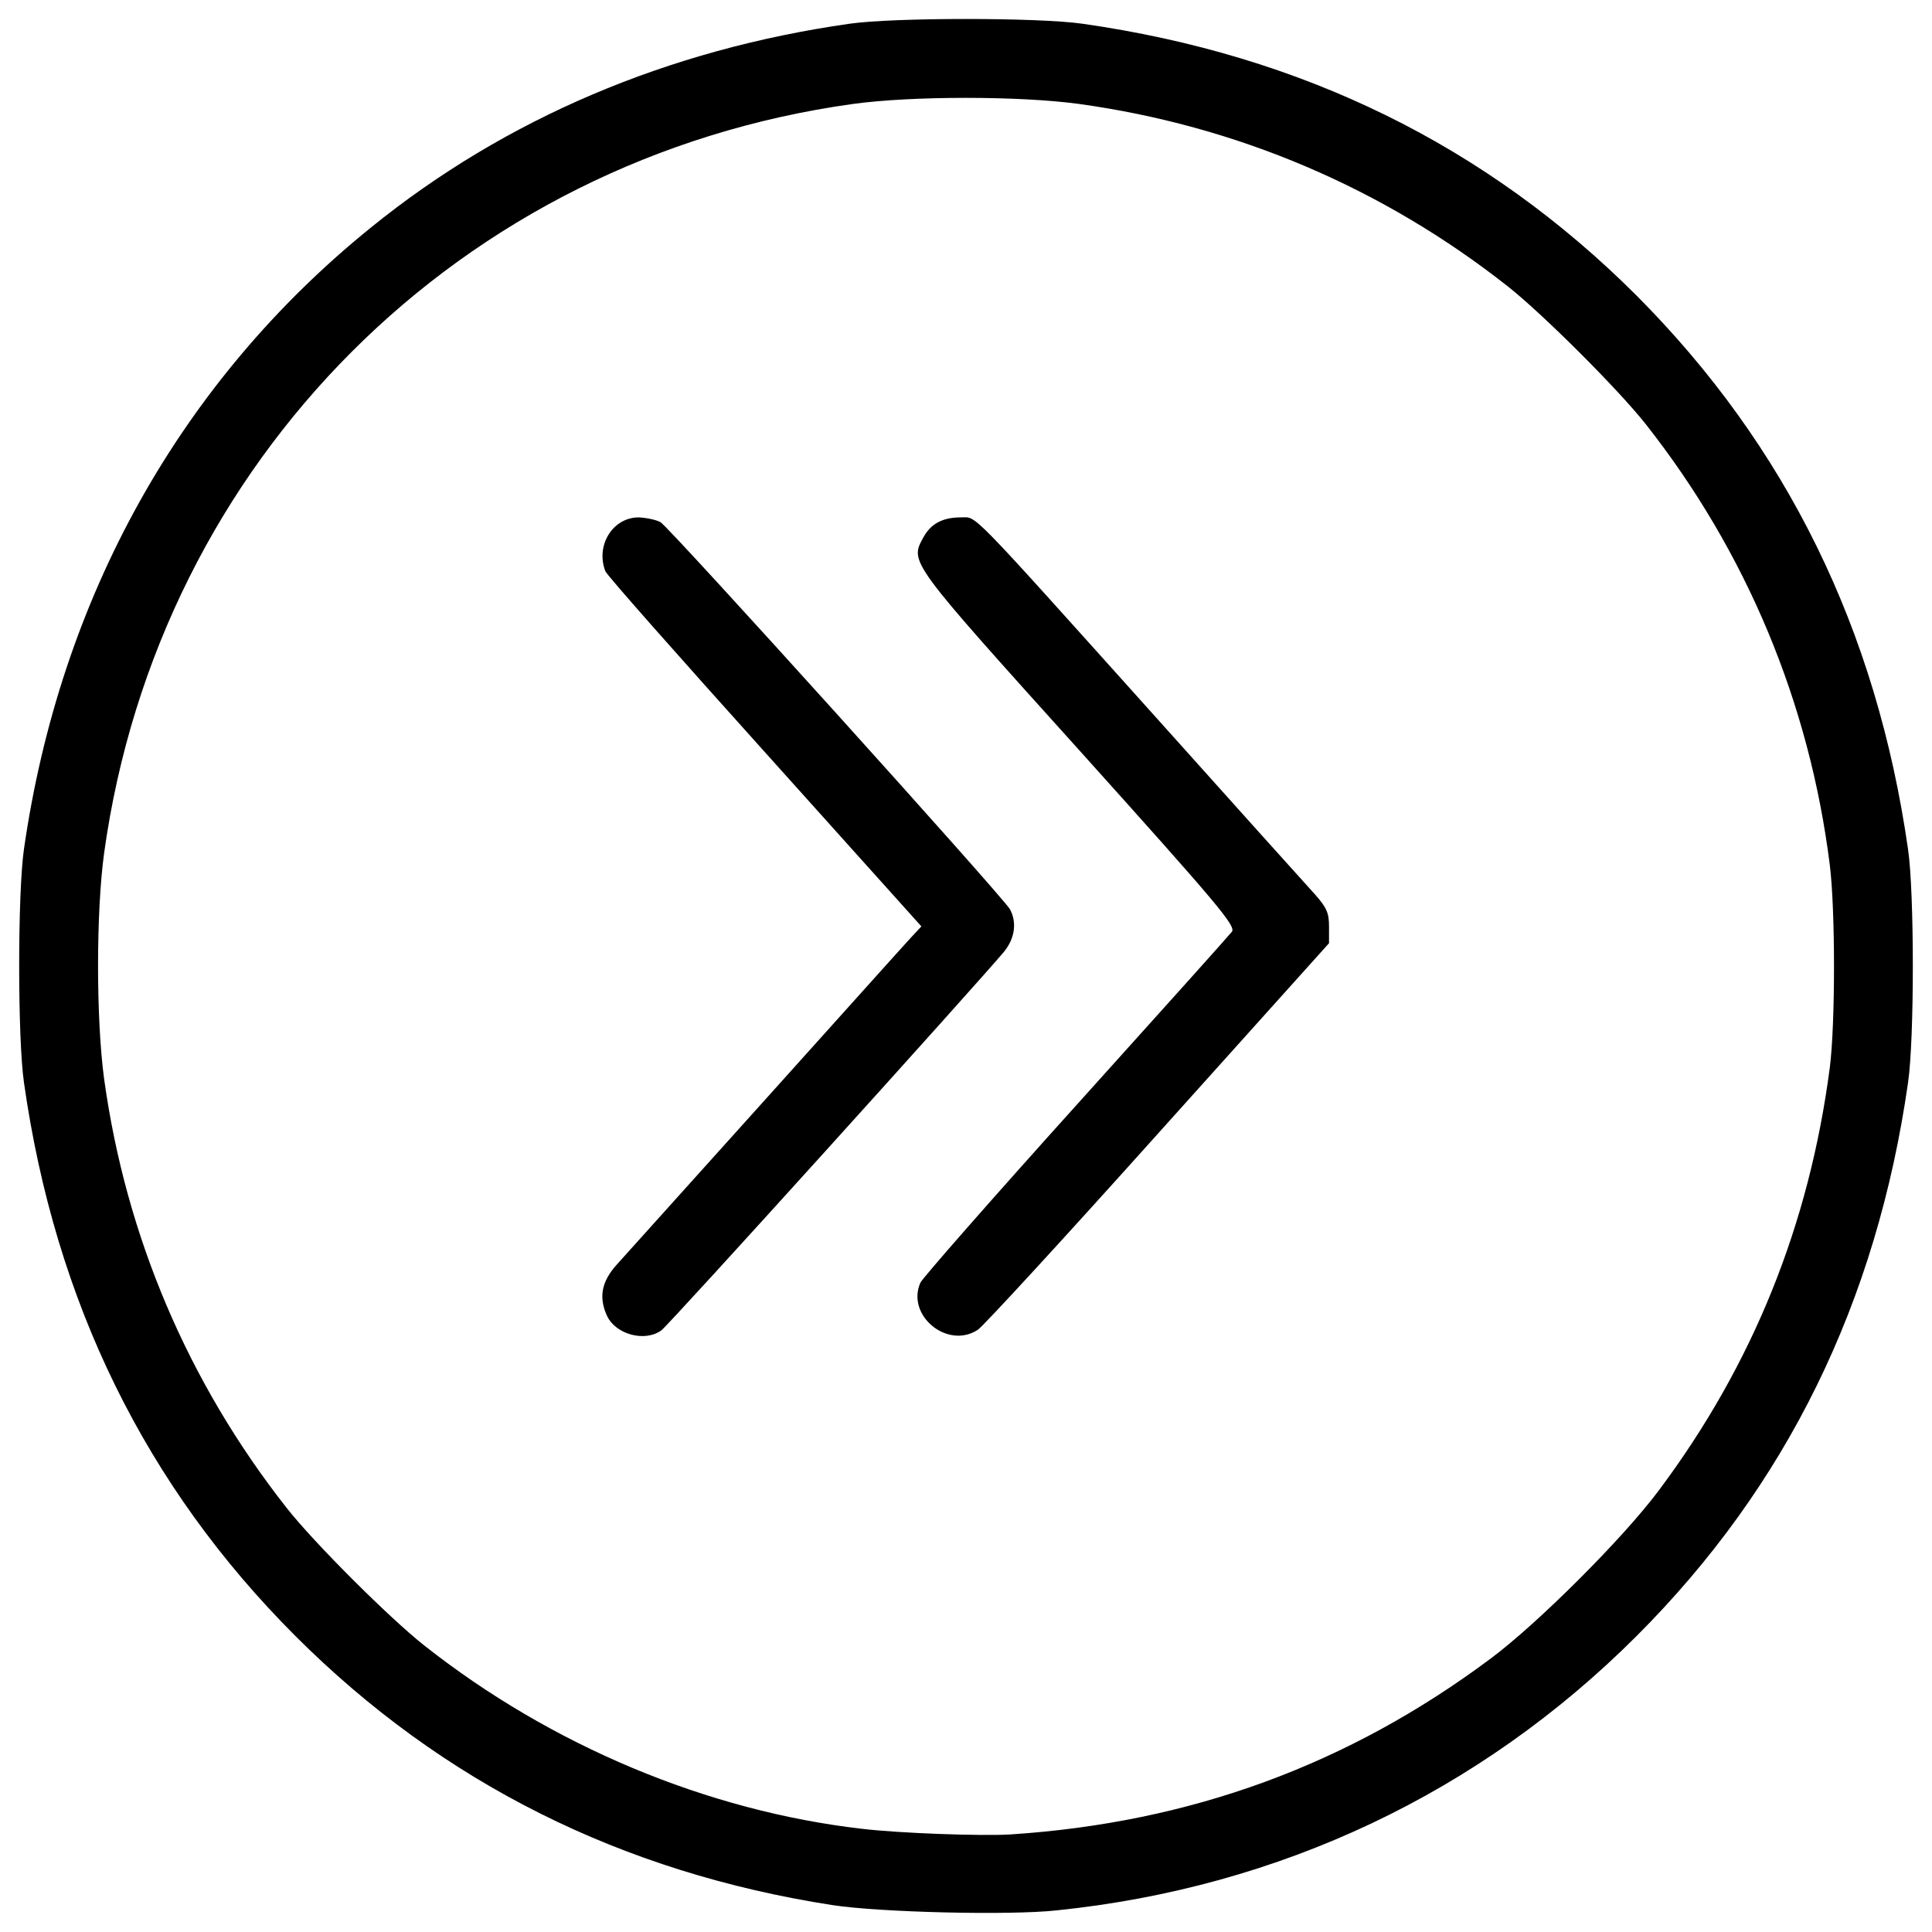 <?xml version="1.0" encoding="utf-8"?>
<!-- Generator: Adobe Illustrator 22.0.1, SVG Export Plug-In . SVG Version: 6.00 Build 0)  -->
<svg version="1.1" id="Слой_1" xmlns="http://www.w3.org/2000/svg" xmlns:xlink="http://www.w3.org/1999/xlink" x="0px" y="0px"
	 viewBox="0 0 1000 1000" style="enable-background:new 0 0 1000 1000;" xml:space="preserve">
<path d="M547,988.8c115.5-11.9,218.8-60.8,300-141.9c77.9-77.9,124.3-172.8,140.6-286.5c3.3-22.6,3.3-98.2,0-120.8
	C971.3,325.7,924.6,230.8,847,152.9C769.3,75.3,674,28.5,560.4,12.3c-22.6-3.3-98.2-3.3-120.8,0c-94,13.4-178,49.1-247.4,105.3
	C93.4,197.4,31.1,309.3,12.4,439.5c-3.3,22.6-3.3,98.2,0,120.8C28.5,673.9,75.3,769.2,153,846.9C229,922.8,321.8,969.2,431,986.1
	C455.1,989.8,522.4,991.5,547,988.8z M446.3,946.6c-80.2-9.2-161.1-43.1-226.7-94.9c-18-14.2-57.2-53.3-71.3-71.3
	c-50.8-64.6-83.1-140.2-94.4-221.9c-4.2-30.9-4.2-86.5,0-117C82.1,238.3,238.4,82,441.5,53.8c30.5-4.2,86.1-4.2,117,0
	c81.7,11.3,157.3,43.5,221.9,94.4c18,14.2,57.2,53.3,71.4,71.3c52.2,66.2,84.8,144.4,95.3,228.2c2.9,23.4,2.9,82.1,0,104.9
	c-10.6,81.1-39.7,153.6-88.4,218.7c-18.2,24.5-62.7,69-87.3,87.3c-73.5,54.8-155,84.8-248.4,90.9C508,950.4,465.7,948.9,446.3,946.6
	z M506.1,688.3c2.7-1.7,44.9-47.6,93.4-101.7l88.4-98.4v-8.6c0-7.1-1.2-9.8-7.3-16.7c-4-4.4-42.2-46.8-84.8-94.4
	c-95.9-106.8-90-100.7-98.4-100.7c-9.6,0-15.7,3.3-19.6,10.6c-6.9,12.7-7.3,12.1,80.8,109.9c72.1,80.2,81.3,91.1,79,94
	c-1.3,1.7-37.8,42.4-80.8,90.1s-79.2,89-80.4,91.5C468.9,680.8,490.4,698.6,506.1,688.3z M342.3,688.6
	c3.7-2.5,162.8-178.6,177.4-196c5.6-6.9,6.7-15.1,3.1-21.9c-3.3-6.1-176.3-197.8-180.9-200.4c-2.3-1.3-7.3-2.3-11.3-2.5
	c-13.4,0-22.4,14.4-17.3,27.8c0.6,1.9,37.8,43.9,82.5,93.6l81.1,90.3l-5.4,5.8c-3.1,3.3-36.8,40.9-75.2,83.6s-73.1,81.3-77.1,85.7
	c-7.9,8.8-9.4,16.9-5,26.5C318.7,690.7,333.7,694.8,342.3,688.6z"/>
</svg>
